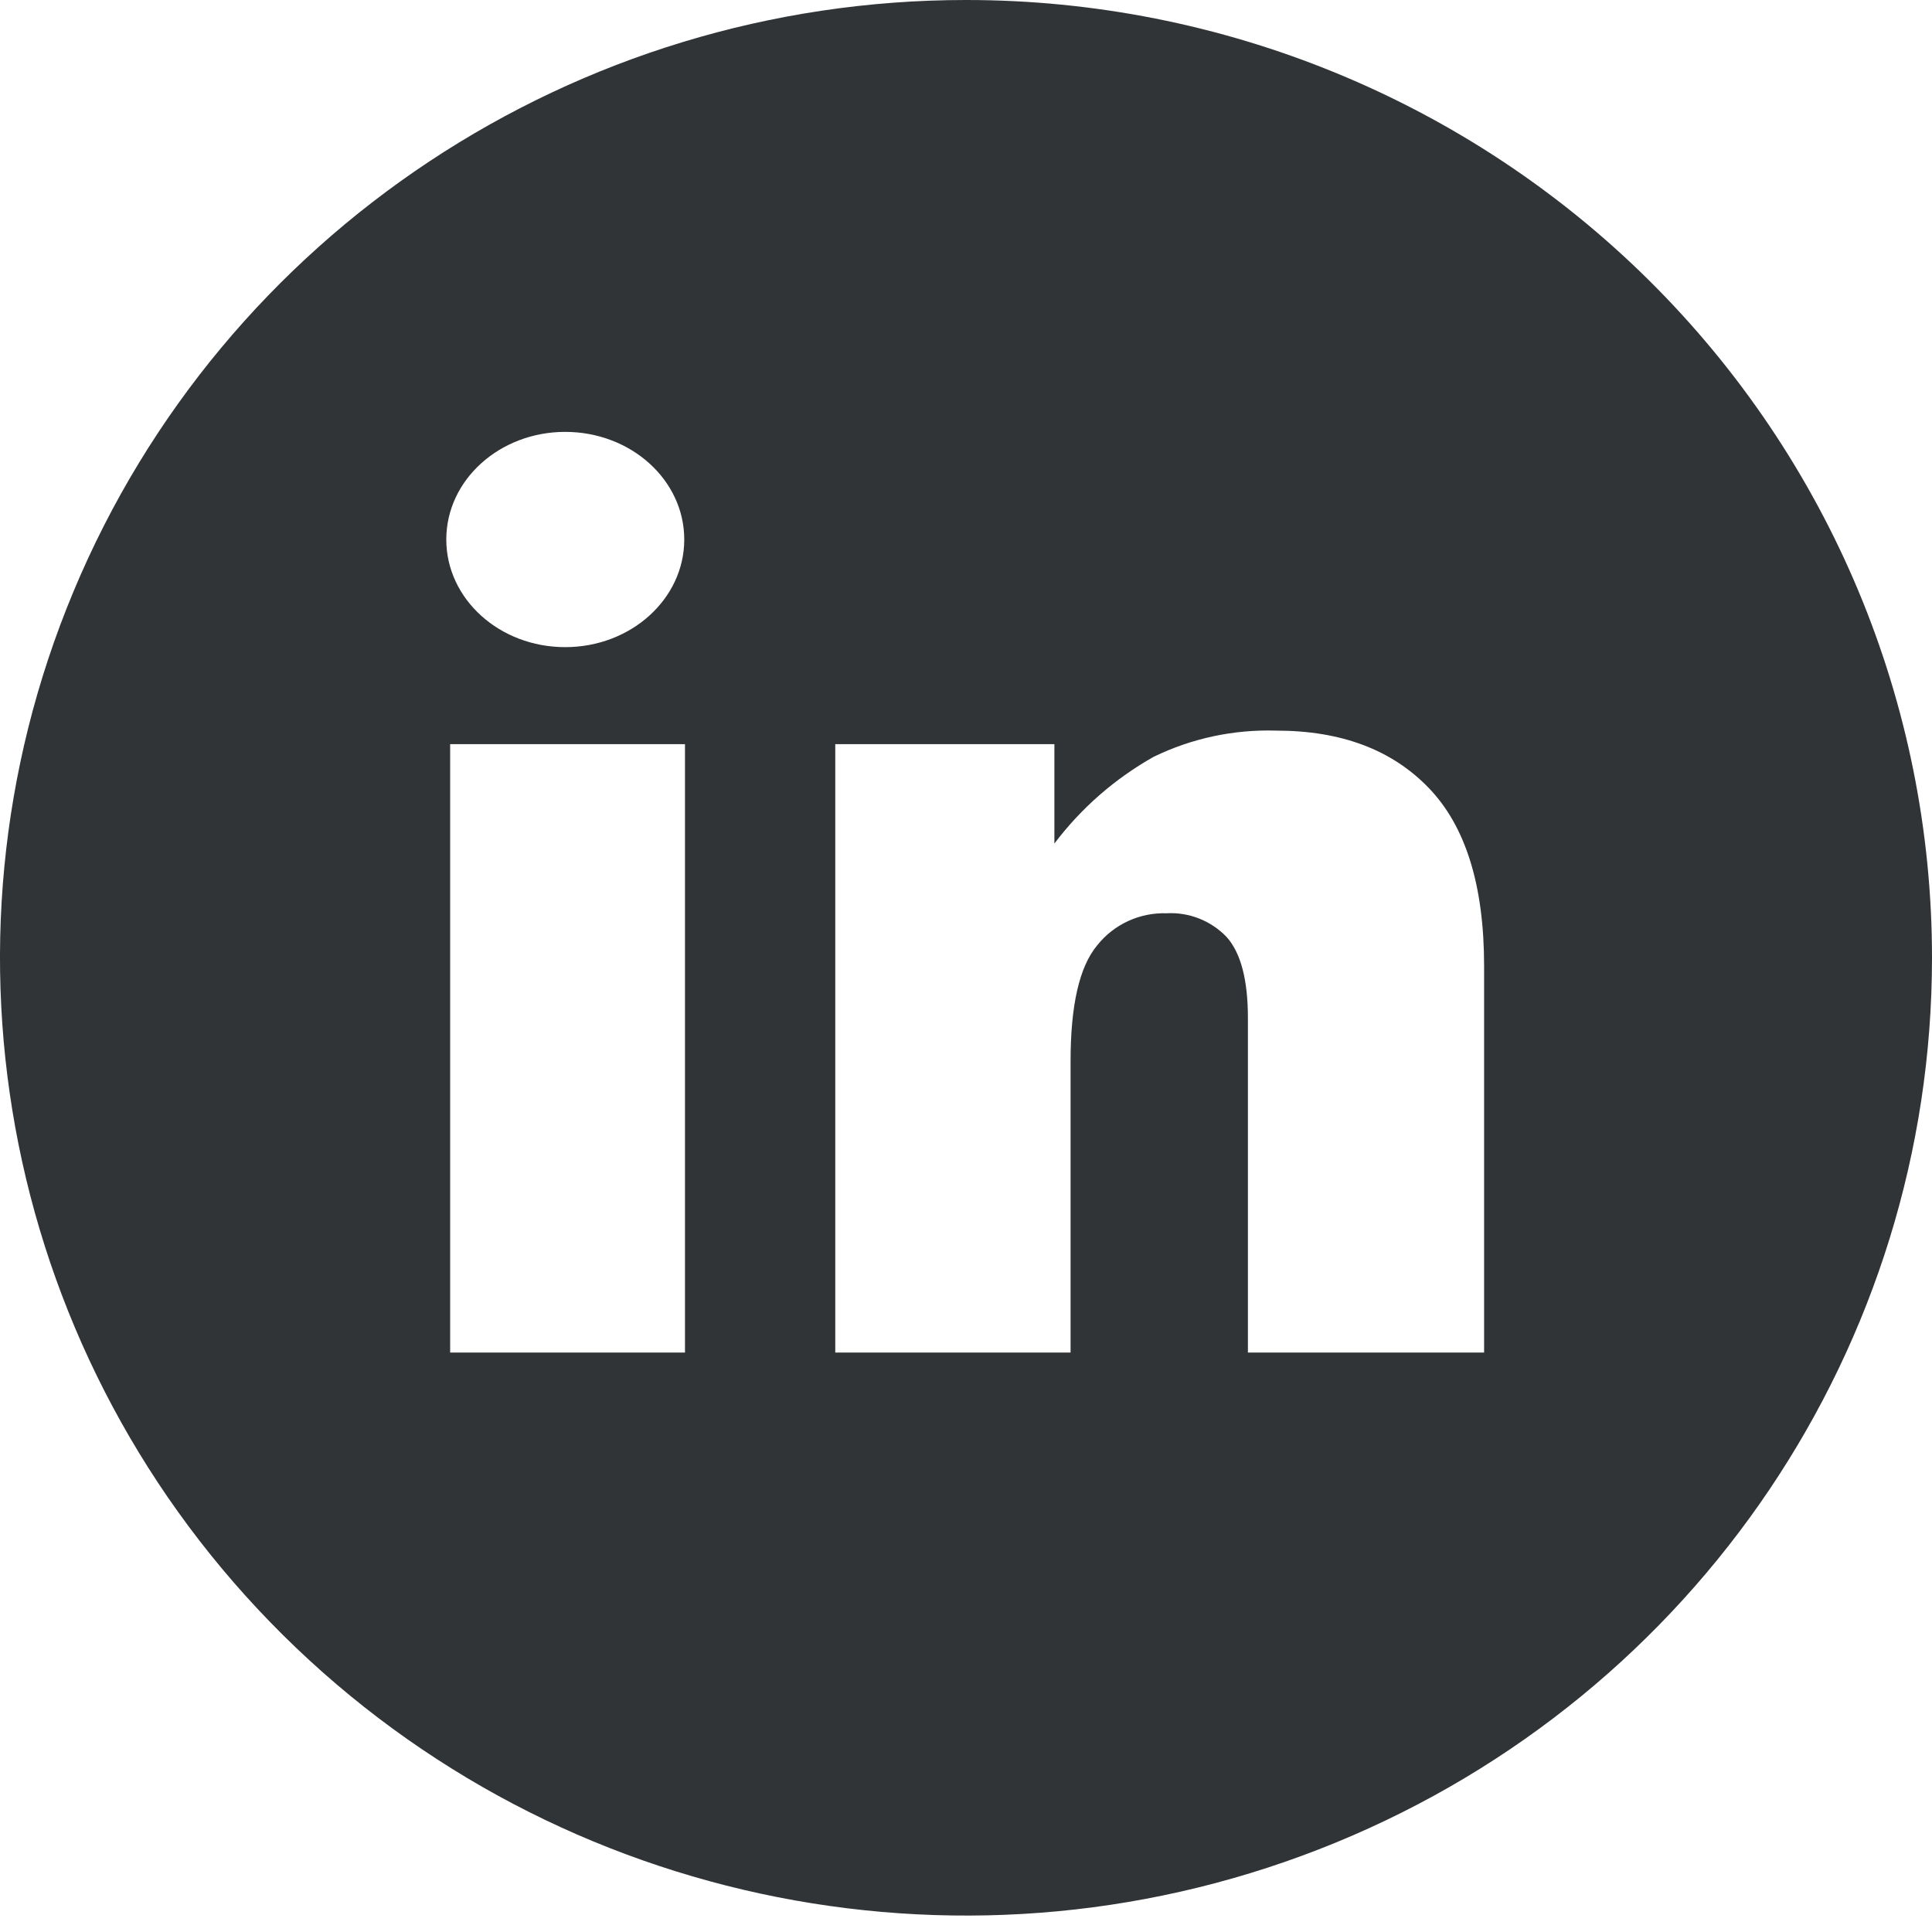 <svg width="24" height="24" viewBox="0 0 24 24" fill="none" xmlns="http://www.w3.org/2000/svg">
<path fill-rule="evenodd" clip-rule="evenodd" d="M0.914 7.345C2.771 2.899 7.147 1.77856e-07 12 1.77856e-07C15.182 -0.001 18.235 1.253 20.485 3.483C22.736 5.714 24 8.74 24 11.896C24.001 16.708 21.078 21.047 16.594 22.889C12.11 24.732 6.948 23.714 3.516 20.312C0.083 16.909 -0.944 11.791 0.914 7.345ZM8.5 6.702C8.5 5.963 7.838 5.365 7.021 5.365C6.206 5.365 5.544 5.963 5.544 6.702C5.544 7.44 6.204 8.039 7.021 8.039C7.838 8.039 8.5 7.44 8.5 6.702ZM8.509 16.802H5.592V9.244H8.509V16.802ZM15.502 16.802H18.434H18.436V12.001C18.436 11.005 18.21 10.269 17.751 9.791C17.293 9.314 16.662 9.076 15.853 9.076C15.327 9.06 14.805 9.171 14.332 9.401C13.85 9.672 13.43 10.039 13.098 10.479V9.244H10.376V16.802H13.299V13.184C13.299 12.484 13.409 12.009 13.629 11.744C13.836 11.483 14.155 11.335 14.49 11.345C14.77 11.329 15.043 11.437 15.237 11.639C15.414 11.836 15.502 12.172 15.502 12.647V16.802Z" fill="#313436"/>
</svg>
